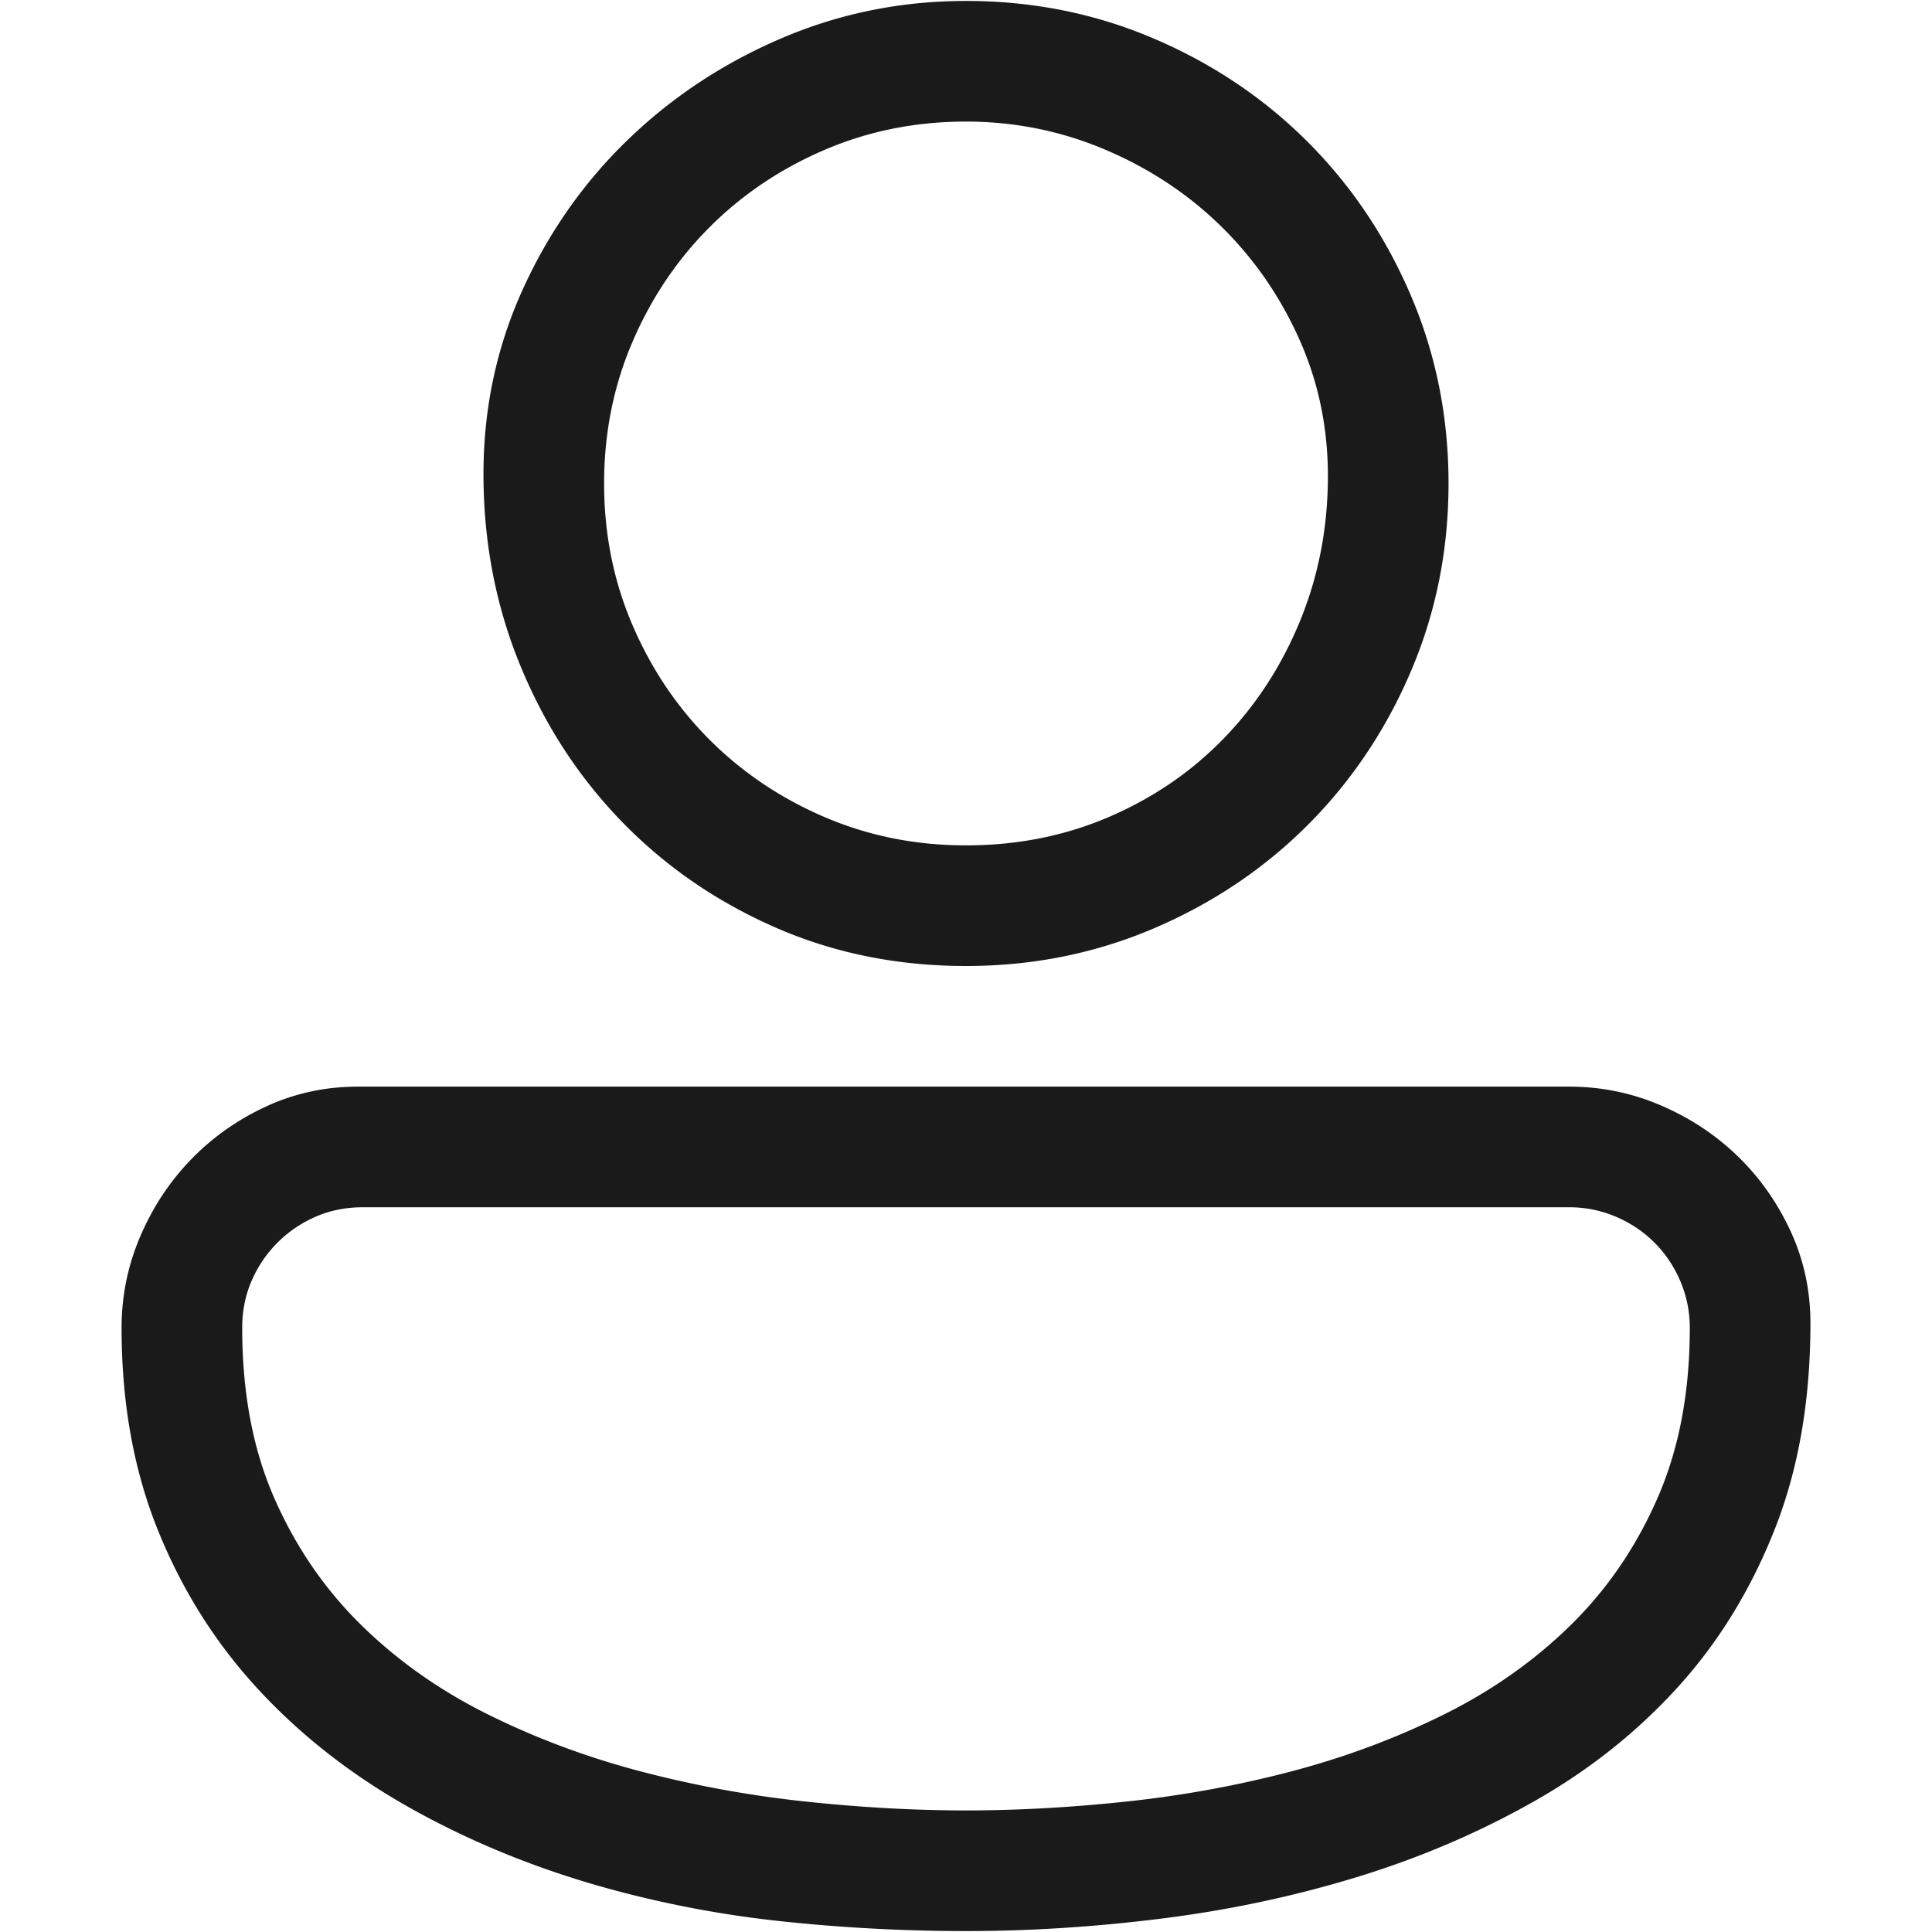 <svg xmlns="http://www.w3.org/2000/svg" width="1025" height="1025" fill="none" viewBox="0 0 1025 1025">
  <g clip-path="url(#a)">
    <path fill="#000" fill-opacity=".896" d="M256.5 251.5c0-34.667 6.917-67.25 20.75-97.75s32.5-57.083 56-79.75 50.667-40.583 81.5-53.75C445.583 7.083 478.167.5 512.5.5c35.333 0 68.583 6.667 99.75 20s58.333 31.583 81.5 54.75 41.417 50.333 54.75 81.5c13.333 31.167 20 64.417 20 99.75s-6.667 68.583-20 99.75-31.583 58.333-54.75 81.5-50.333 41.417-81.5 54.75c-31.167 13.333-64.417 20-99.75 20-36.333 0-70.083-6.833-101.25-20.5S353 459.667 330 436s-41-51.333-54-83-19.5-65.5-19.5-101.5Zm448 1c0-26-5.167-50.417-15.5-73.25s-24.25-42.75-41.75-59.75S609.333 89.083 586 79.25c-23.333-9.833-47.833-14.75-73.5-14.75-26.667 0-51.667 5-75 15s-43.667 23.667-61 41-31 37.667-41 61-15 48.333-15 75 5 51.667 15 75 23.667 43.667 41 61 37.667 31 61 41 48.333 15 75 15c27.333 0 52.75-5.083 76.25-15.25s43.833-24.167 61-42 30.583-38.667 40.25-62.5c9.667-23.833 14.5-49.25 14.5-76.25Zm-640 452c0-17 3.333-33.25 10-48.75s15.667-29.083 27-40.75c11.333-11.667 24.583-21 39.75-28 15.167-7 31.417-10.5 48.75-10.5h642.5c17 0 33.25 3.333 48.75 10s29.083 15.667 40.75 27c11.667 11.333 21 24.583 28 39.75 7 15.167 10.5 31.417 10.5 48.75 0 41-6.333 77.5-19 109.5s-29.833 59.917-51.5 83.75-47.083 44-76.25 60.5-60.333 29.833-93.5 40c-33.167 10.17-67.5 17.5-103 22s-70.417 6.75-104.75 6.75c-33 0-65.833-1.75-98.5-5.25a577.328 577.328 0 0 1-96.5-18.75c-36-10.333-69.417-24.167-100.25-41.5s-57.583-38.25-80.25-62.75-40.417-52.667-53.25-84.5C70.917 779.917 64.5 744.167 64.5 704.5Zm832 0c0-8.667-1.667-16.917-5-24.75-3.333-7.833-7.917-14.667-13.75-20.5s-12.667-10.417-20.5-13.75-16.083-5-24.75-5h-640c-9 0-17.333 1.667-25 5-7.667 3.333-14.417 7.917-20.25 13.75s-10.417 12.583-13.75 20.25-5 16-5 25c0 34.333 5.667 64.417 17 90.25s26.667 48.25 46 67.25 41.75 34.833 67.25 47.5c25.5 12.667 52.5 22.75 81 30.25s57.583 12.833 87.25 16 58.167 4.75 85.5 4.75 55.833-1.583 85.5-4.75 58.75-8.5 87.25-16 55.5-17.583 81-30.25c25.5-12.667 47.917-28.5 67.25-47.5s34.667-41.5 46-67.5c11.333-26 17-56 17-90Z"/>
  </g>
  <defs>
    <clipPath id="a">
      <path fill="#fff" d="M.5.5h1024v1024H.5z"/>
    </clipPath>
  </defs>
</svg>
